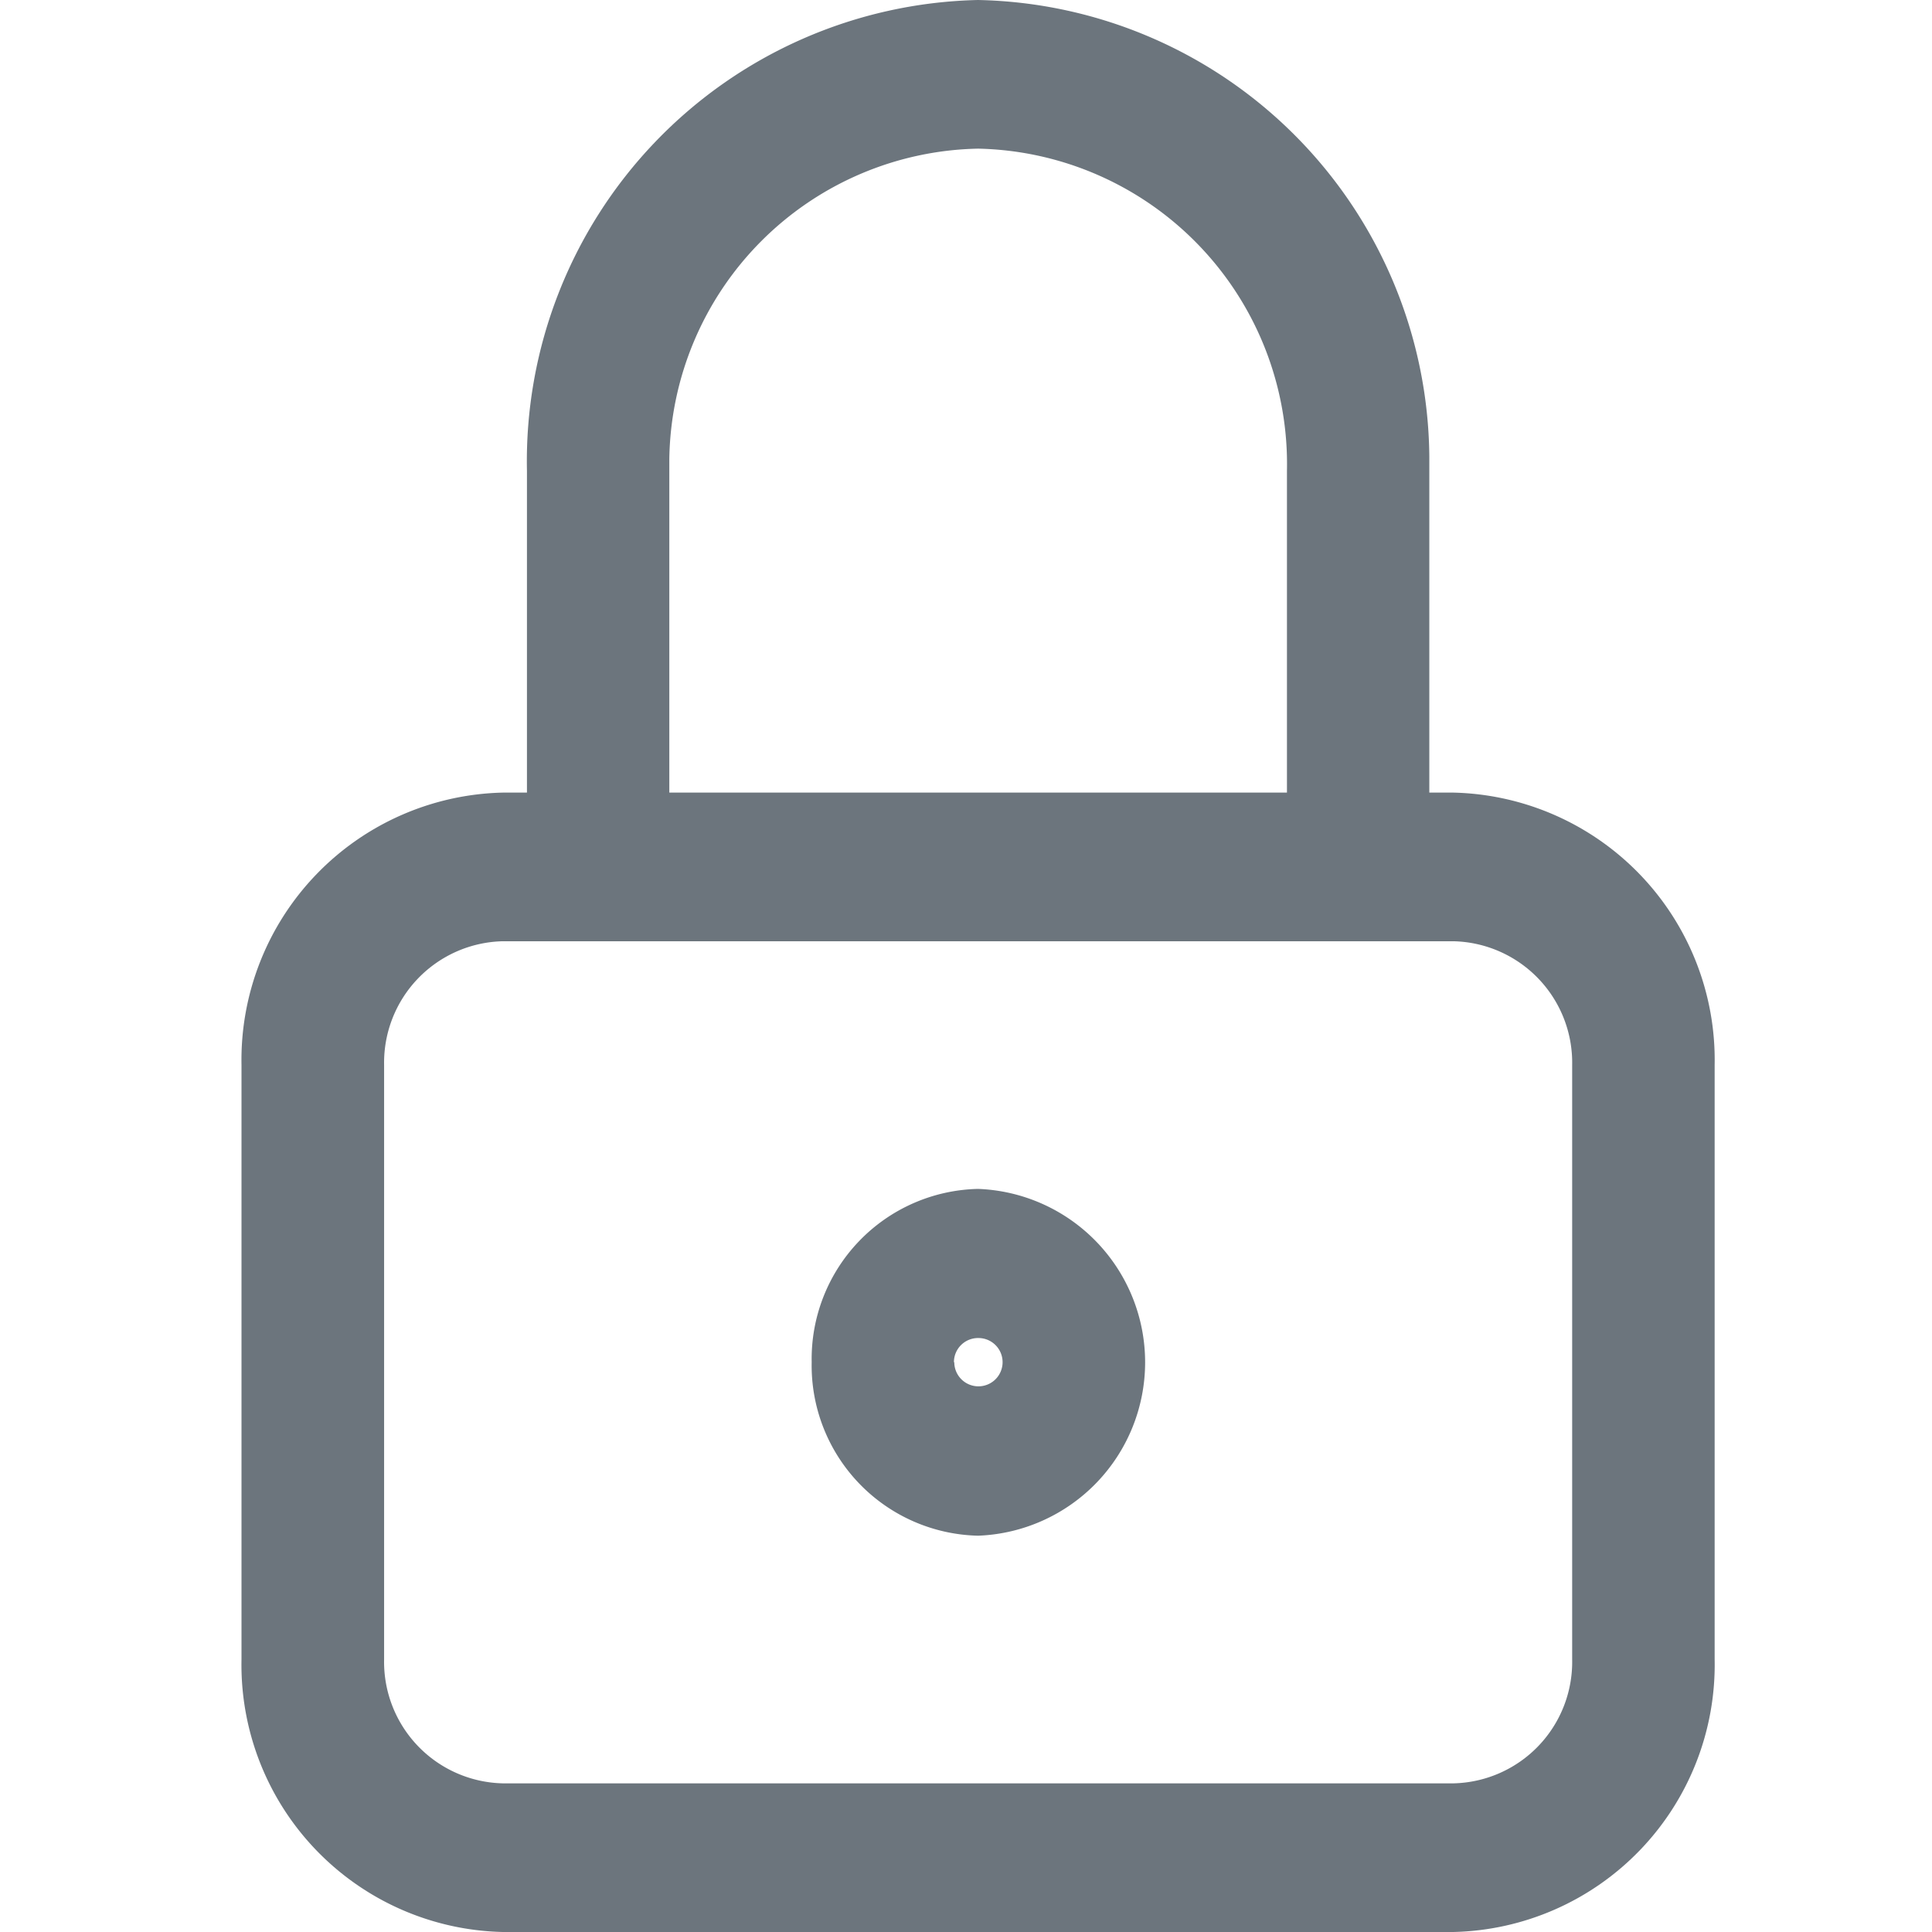 <svg id="Icons_Tabler_Lock_Closed" data-name="Icons/Tabler/Lock Closed" xmlns="http://www.w3.org/2000/svg" width="16" height="16" viewBox="0 0 16 16">
  <rect id="Icons_Tabler_Lock_Closed_background" data-name="Icons/Tabler/Lock Closed background" width="16" height="16" fill="none"/>
  <path id="Color" d="M2.164,16A2.214,2.214,0,0,1,0,13.743V8.82A2.215,2.215,0,0,1,2.164,6.564h.2V3.9A3.821,3.821,0,0,1,6.1,0,3.815,3.815,0,0,1,9.837,3.78l0,.117V6.564h.2A2.215,2.215,0,0,1,12.2,8.82v4.923A2.214,2.214,0,0,1,10.036,16ZM1.181,8.82v4.923a1.006,1.006,0,0,0,.984,1.026h7.871a1.006,1.006,0,0,0,.984-1.026V8.82a1.006,1.006,0,0,0-.984-1.025H2.164A1.006,1.006,0,0,0,1.181,8.82ZM8.658,6.564V3.9A2.613,2.613,0,0,0,6.1,1.231,2.609,2.609,0,0,0,3.543,3.8l0,.1V6.564ZM4.722,11.281A1.409,1.409,0,0,1,6.1,9.846a1.437,1.437,0,0,1,0,2.872A1.41,1.41,0,0,1,4.722,11.281Zm1.181,0a.2.2,0,1,0,.2-.2A.2.2,0,0,0,5.9,11.281Z" transform="translate(2)" fill="#6c757d"/>
</svg>
